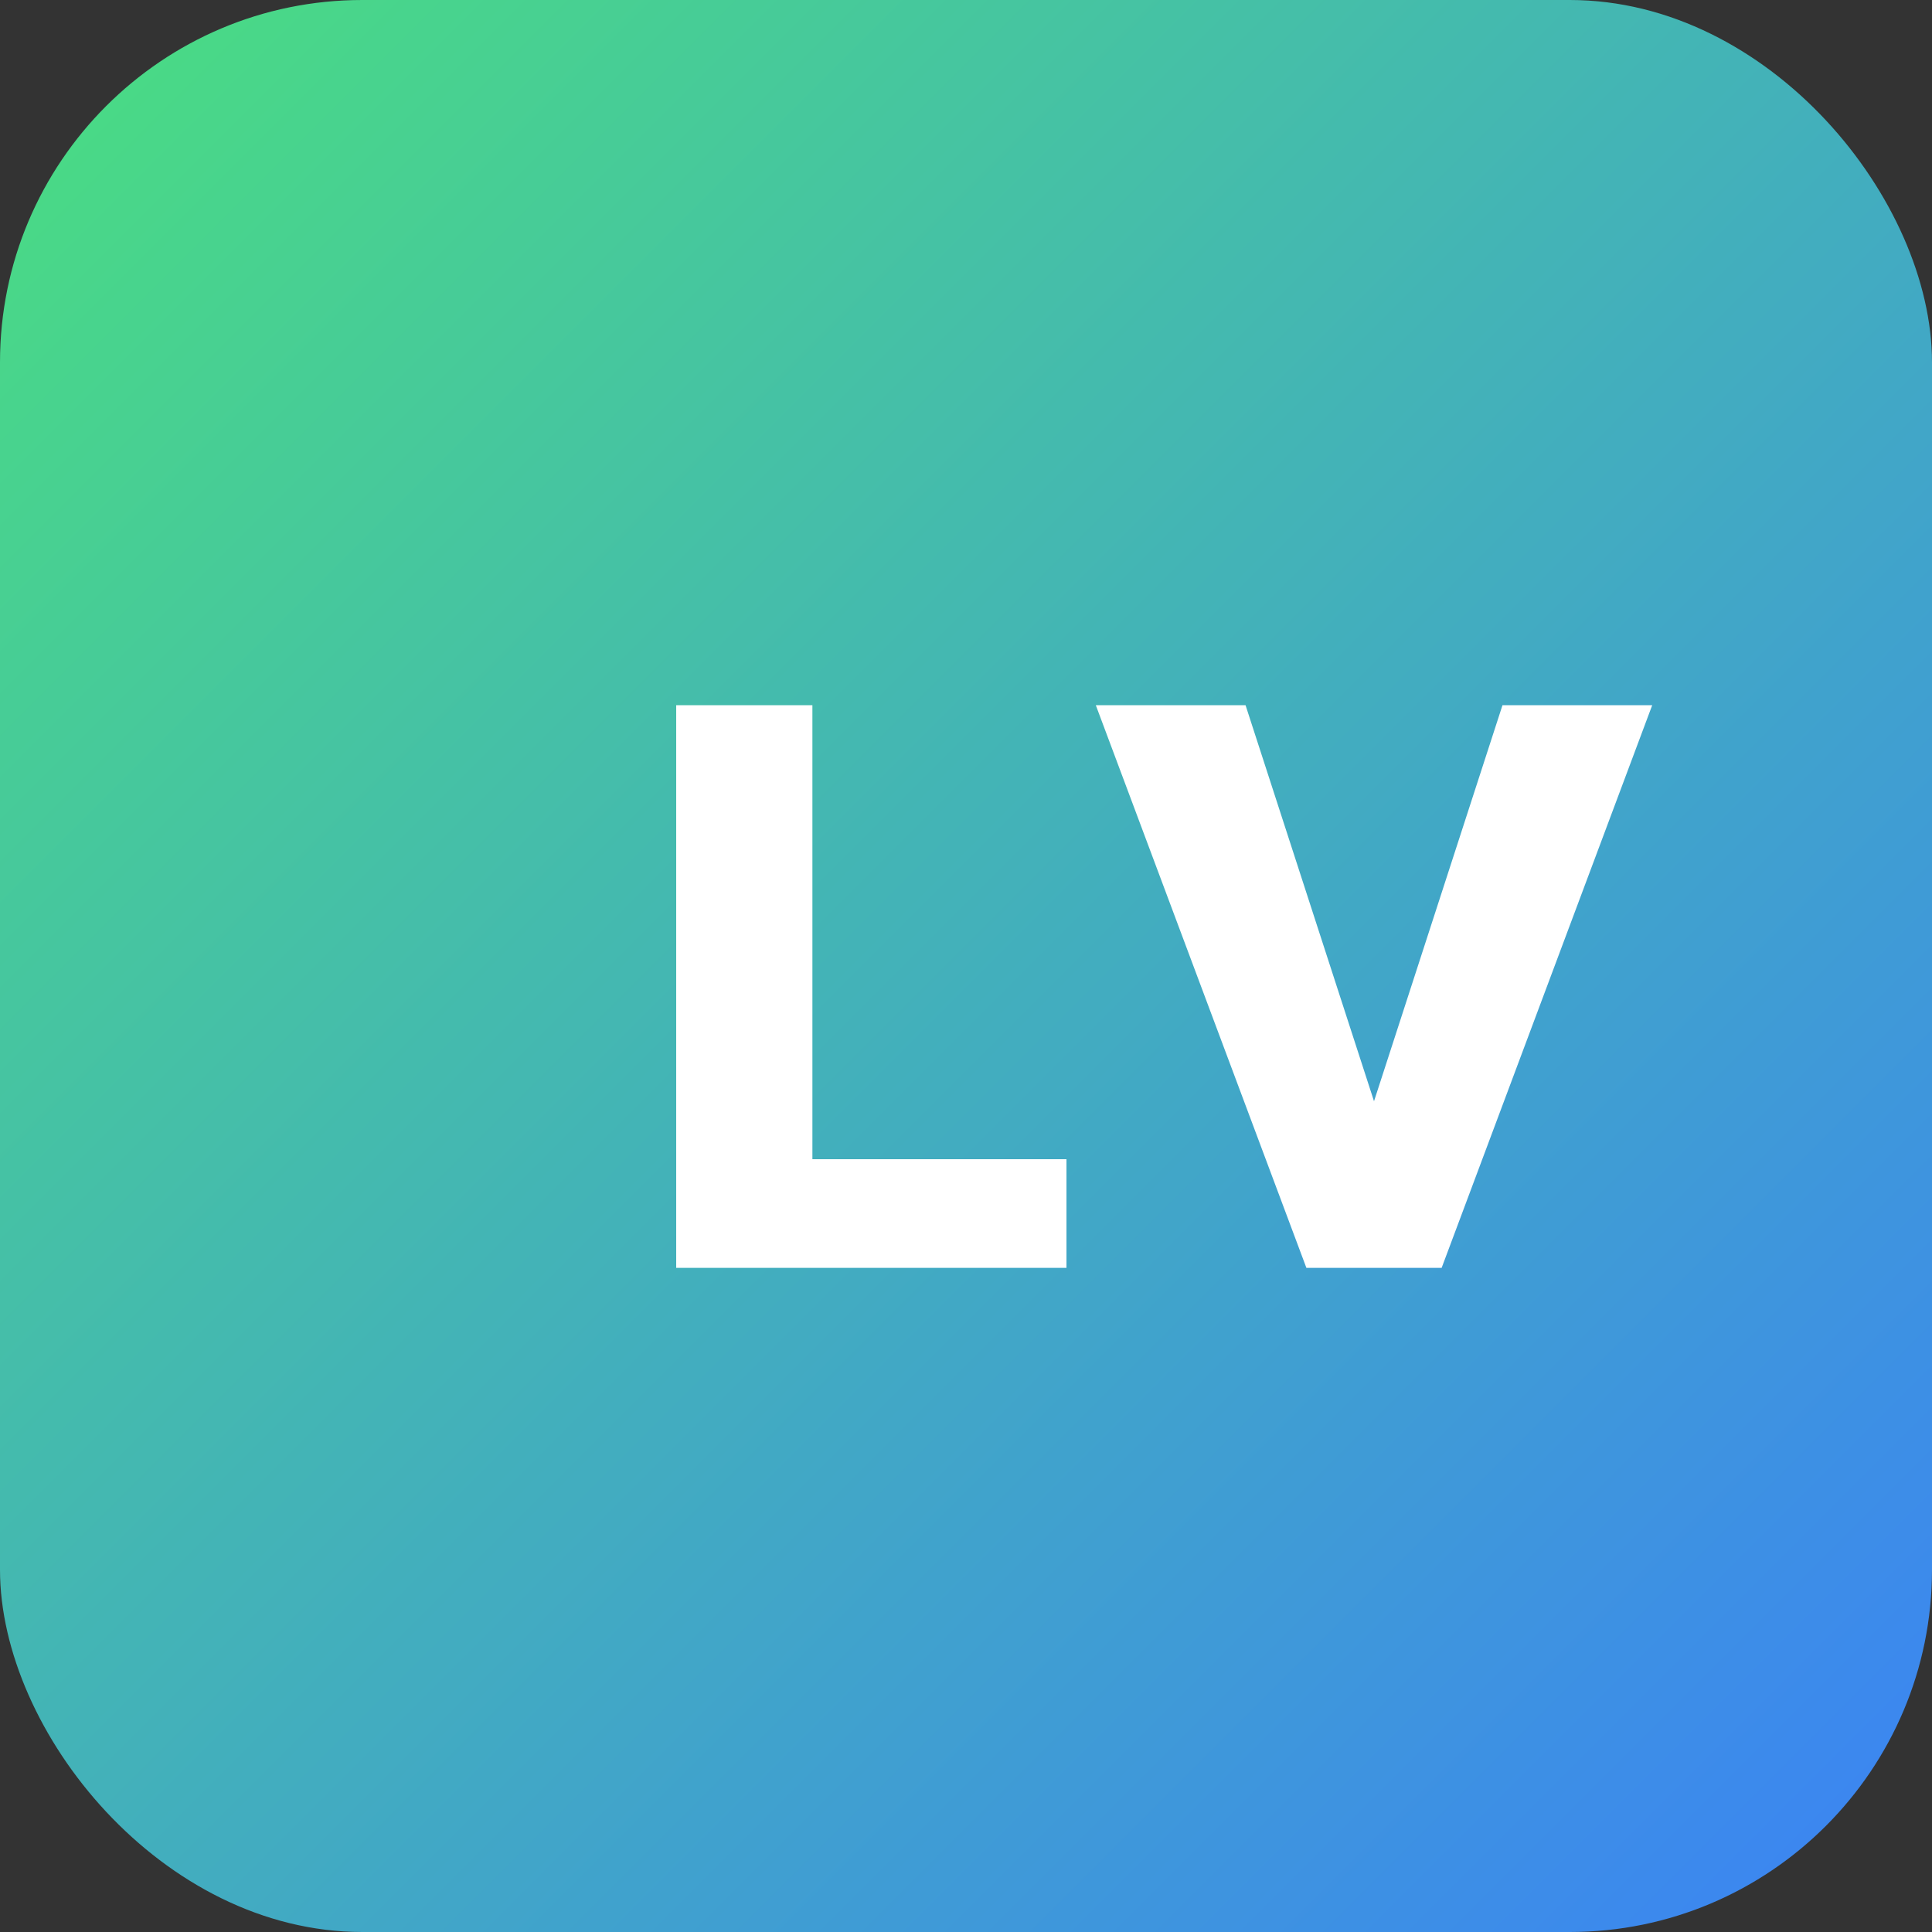 
<svg width="32" height="32" viewBox="0 0 32 32" fill="none" xmlns="http://www.w3.org/2000/svg">
  <rect x="0" y="0" width="32" height="32" fill="#333333" stroke="none"/>
  <rect width="32" height="32" rx="6" fill="url(#paint0_linear)" />
  <path d="M11.2 21V11.68H13.456V19.2H17.664V21H11.2ZM21.638 21L18.15 11.68H20.63L22.758 18.24L24.886 11.68H27.366L23.878 21H21.638Z" fill="white"/>
  <defs>
    <linearGradient id="paint0_linear" x1="0" y1="0" x2="32" y2="32" gradientUnits="userSpaceOnUse">
      <stop stop-color="#4ADE80"/>
      <stop offset="1" stop-color="#3B82F6"/>
    </linearGradient>
  </defs>
</svg>
